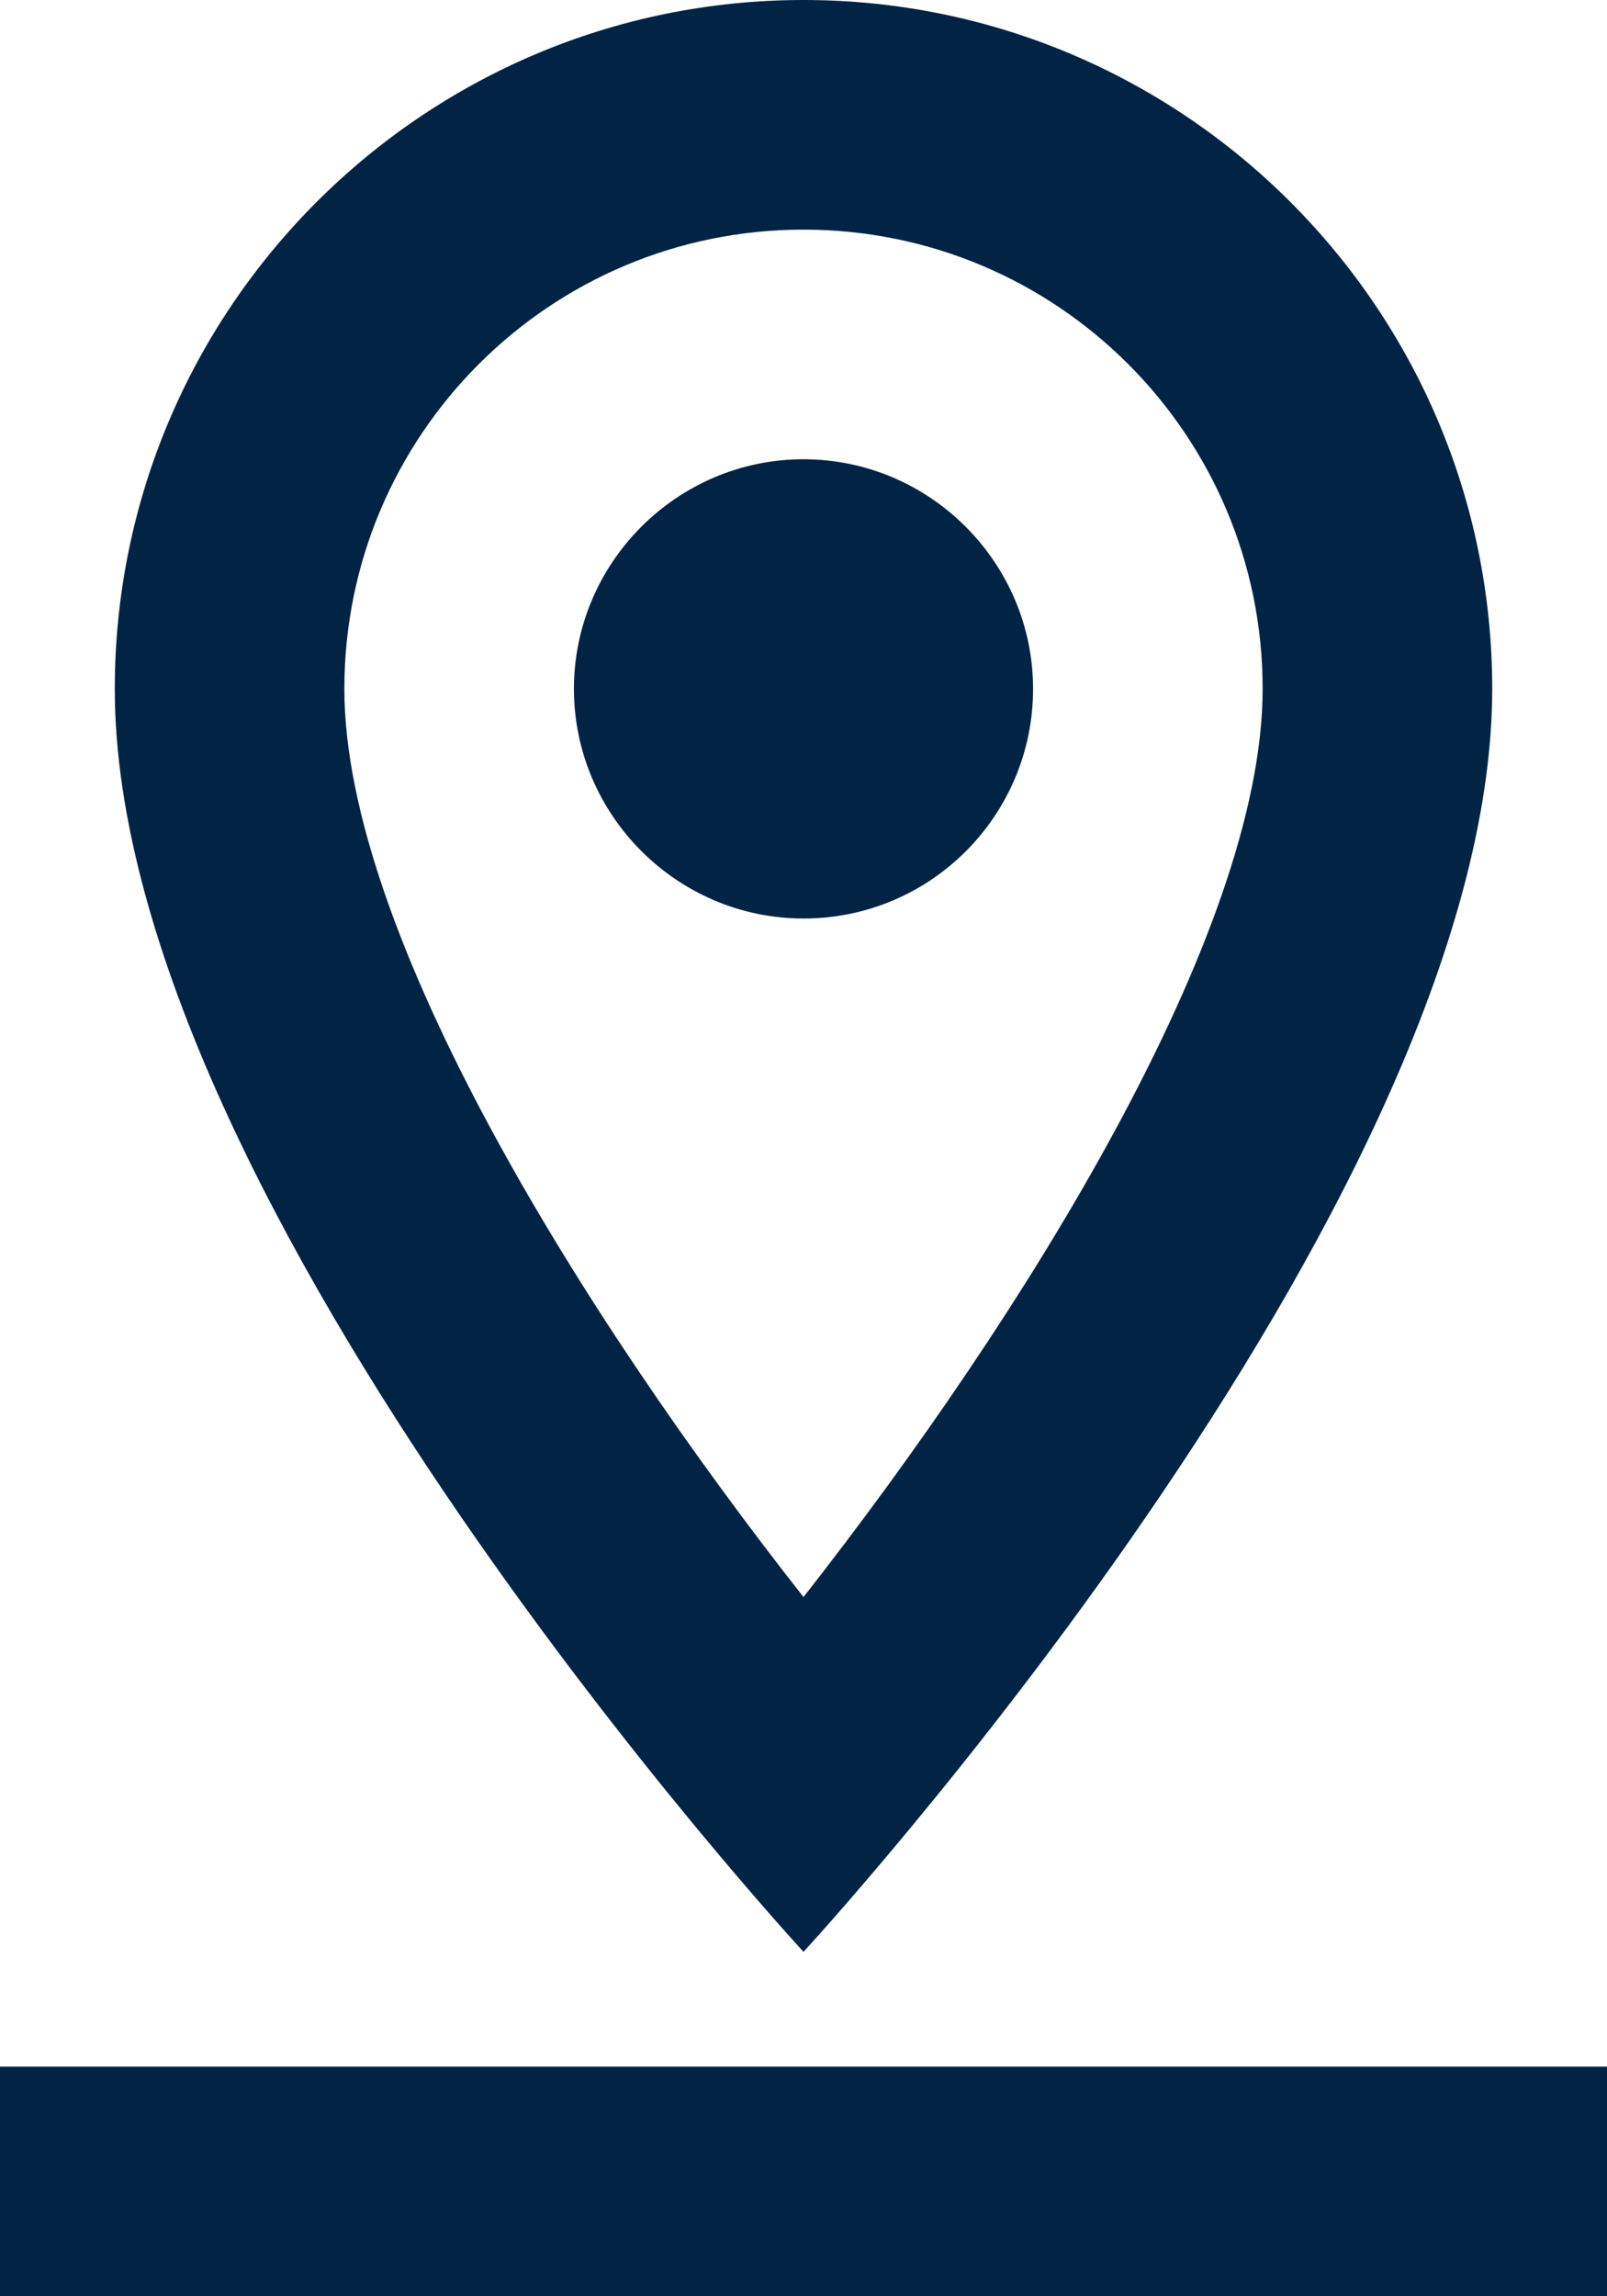 <svg width="14" height="20" viewBox="0 0 14 20" fill="none" xmlns="http://www.w3.org/2000/svg">
<path fill-rule="evenodd" clip-rule="evenodd" d="M7 0C10.31 0 13 2.69 13 6C13 10.5 7 17 7 17C7 17 1 10.5 1 6C1 2.69 3.69 0 7 0ZM14 20V18H0V20H14ZM3 6C3 3.79 4.79 2 7 2C9.21 2 11 3.79 11 6C11 8.13 8.92 11.46 7 13.91C5.08 11.47 3 8.13 3 6ZM5 6C5 4.9 5.9 4 7 4C8.1 4 9 4.9 9 6C9 7.1 8.11 8 7 8C5.9 8 5 7.1 5 6Z" fill="#012445"/>
</svg>
